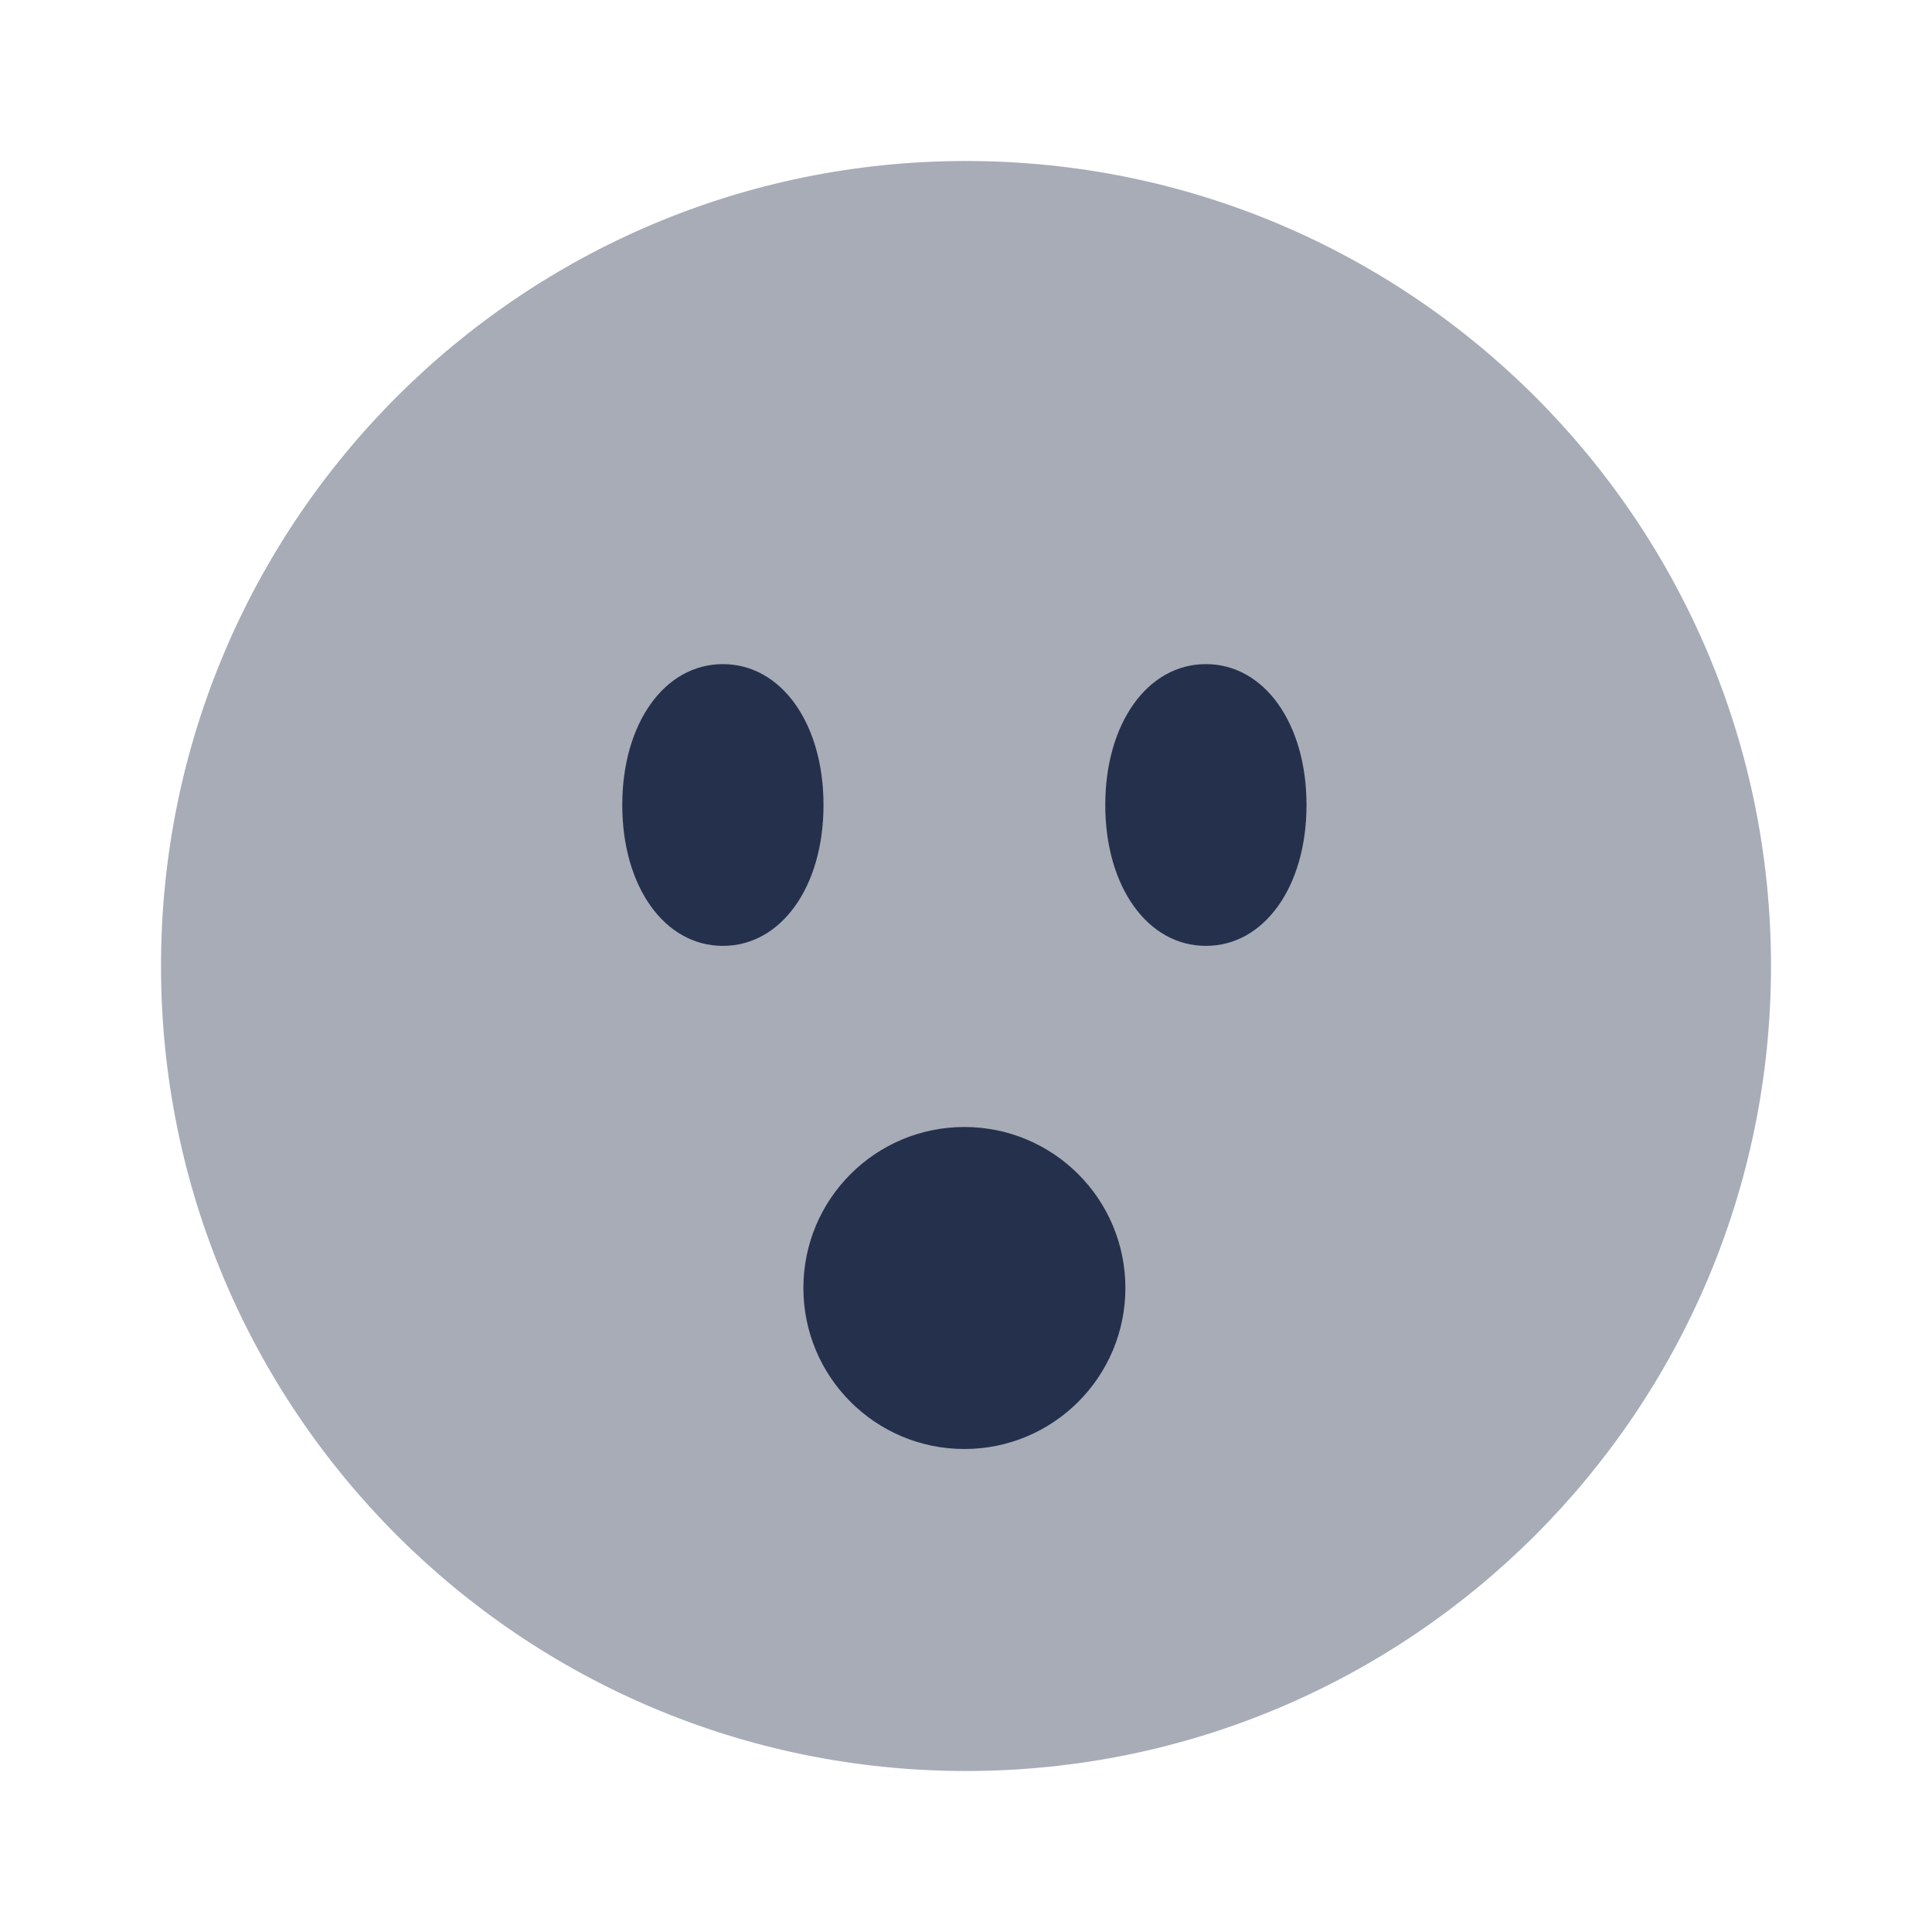<?xml version="1.0" encoding="UTF-8"?>
<svg id="Layer_7" data-name="Layer 7" xmlns="http://www.w3.org/2000/svg" viewBox="0 0 24 24">
    <defs>
        <style>   .cls-1, .cls-2 {   fill: #25314c;   }
   .cls-2 {   opacity: .4;   }
        </style>
    </defs>
    <g id="face-surprise">
        <path class="cls-2" d="m12,22c-5.523,0-10-4.477-10-10S6.477,2,12,2s10,4.477,10,10-4.477,10-10,10Z"/>
        <path class="cls-1"     d="m14.98,11.75c-.725,0-1.25-.736-1.25-1.75s.525-1.75,1.25-1.75,1.25.736,1.25,1.75-.525,1.75-1.25,1.75Zm-4.75-1.75c0-1.014-.525-1.75-1.25-1.75s-1.25.736-1.25,1.75.525,1.75,1.25,1.75,1.25-.736,1.25-1.75Zm-.25,6c0,1.105.895,2,2,2s2-.895,2-2-.895-2-2-2-2,.895-2,2Z"/>
    </g>
</svg>